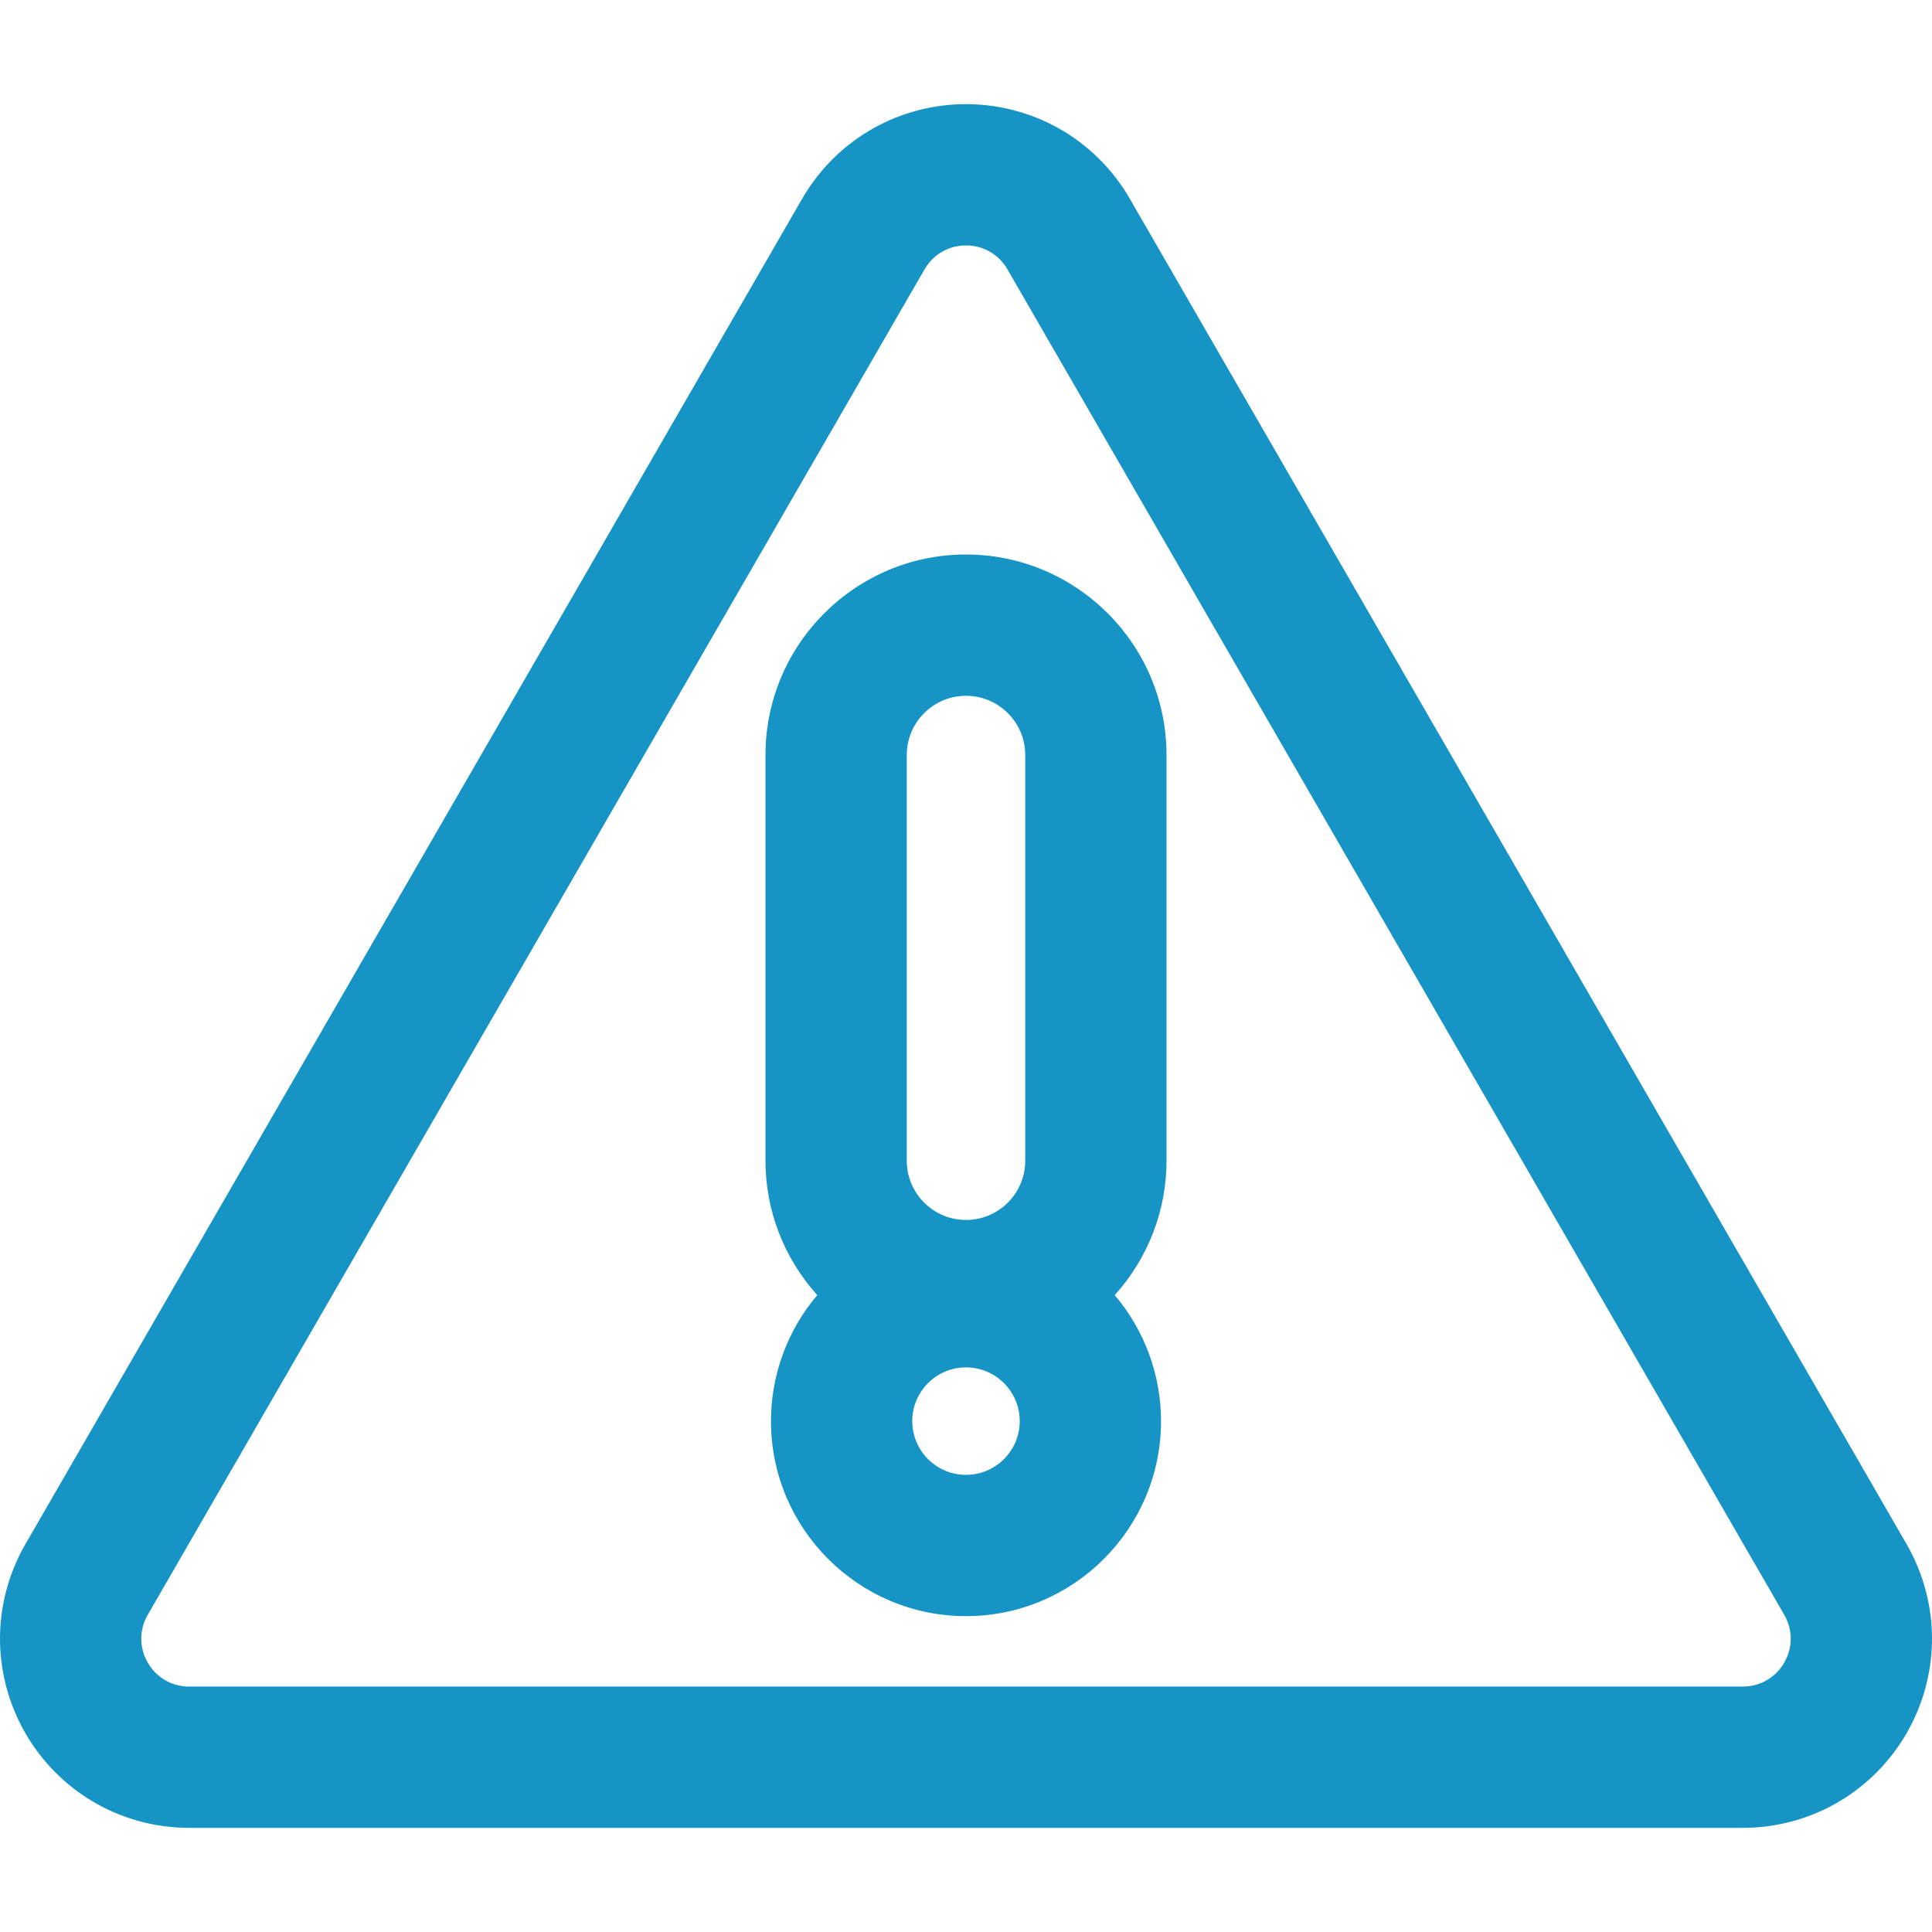 <?xml version="1.0"?>
<svg xmlns="http://www.w3.org/2000/svg" xmlns:xlink="http://www.w3.org/1999/xlink" version="1.1" id="Capa_1" x="0px" y="0px" width="512" height="512" viewBox="0 0 599.503 599.503" style="enable-background:new 0 0 599.503 599.503;" xml:space="preserve" class=""><g><g>
	<g>
		<path d="M8.318,537.591c4.938,8.553,12.004,15.75,20.437,20.818c9.014,5.416,19.374,8.277,29.96,8.277h482.071    c10.587,0,20.947-2.861,29.961-8.277c8.432-5.068,15.499-12.266,20.437-20.818s7.639-18.271,7.811-28.107    c0.184-10.514-2.518-20.918-7.812-30.086L350.147,61.913c-5.293-9.168-12.952-16.709-22.149-21.808    c-8.604-4.769-18.372-7.29-28.247-7.29s-19.643,2.521-28.247,7.29c-9.197,5.097-16.857,12.639-22.15,21.808L8.319,479.398    c-5.293,9.168-7.994,19.572-7.81,30.086C0.681,519.32,3.381,529.039,8.318,537.591z M45.419,500.818L286.454,83.333    c2.955-5.118,8.125-7.677,13.296-7.677c5.17,0,10.341,2.559,13.296,7.677l241.035,417.485    c5.909,10.236-1.478,23.029-13.297,23.029H58.716C46.896,523.847,39.51,511.054,45.419,500.818z" data-original="#000000" class="active-path" data-old_color="#000000" style="fill:#1694C6"/>
		<path d="M540.786,567.187H58.715c-10.679,0-21.128-2.887-30.218-8.349c-8.506-5.113-15.634-12.374-20.612-20.997    c-4.979-8.626-7.703-18.43-7.876-28.349c-0.186-10.605,2.538-21.098,7.877-30.345L248.92,61.664    c5.339-9.248,13.065-16.854,22.341-21.996c8.679-4.81,18.53-7.352,28.489-7.352s19.811,2.542,28.489,7.352    c9.277,5.143,17.002,12.748,22.34,21.995l241.035,417.485c5.34,9.246,8.064,19.739,7.879,30.345    c-0.174,9.919-2.897,19.722-7.878,28.349c-4.978,8.623-12.105,15.884-20.611,20.997    C561.915,564.3,551.465,567.187,540.786,567.187z M299.751,33.316c-9.79,0-19.474,2.499-28.005,7.227    c-9.118,5.053-16.711,12.529-21.959,21.621L8.752,479.648c-5.248,9.09-7.926,19.403-7.743,29.827    c0.17,9.75,2.848,19.387,7.743,27.866c4.894,8.477,11.9,15.614,20.261,20.64c8.934,5.368,19.205,8.206,29.703,8.206h482.071    c10.498,0,20.769-2.838,29.703-8.206c8.361-5.026,15.368-12.163,20.262-20.64c4.896-8.48,7.573-18.116,7.743-27.866    c0.183-10.424-2.496-20.737-7.744-29.827L349.715,62.163c-5.248-9.09-12.841-16.566-21.959-21.62    C319.225,35.815,309.541,33.316,299.751,33.316z M540.785,524.347H58.716c-5.731,0-10.864-2.963-13.729-7.926    c-2.866-4.963-2.866-10.89,0-15.854L286.021,83.083c2.866-4.964,7.998-7.927,13.729-7.927c5.731,0,10.864,2.963,13.729,7.927    l241.035,417.485c2.866,4.964,2.866,10.891,0,15.854C551.649,521.384,546.517,524.347,540.785,524.347z M299.75,76.156    c-5.37,0-10.179,2.776-12.863,7.427L45.852,501.068c-2.685,4.65-2.685,10.203,0,14.854c2.685,4.649,7.494,7.426,12.864,7.426    h482.069c5.37,0,10.179-2.776,12.863-7.426c2.686-4.65,2.686-10.203,0.001-14.854L312.614,83.583    C309.929,78.932,305.12,76.156,299.75,76.156z" data-original="#000000" class="active-path" data-old_color="#000000" style="fill:#1694C6"/>
	</g>
	<g>
		<path d="M239.735,440.976c0,33.094,26.923,60.016,60.016,60.016s60.016-26.922,60.016-60.016c0-14.932-5.482-28.605-14.538-39.119    c10.082-10.99,16.245-25.631,16.245-41.686V234.286c0-34.034-27.688-61.723-61.723-61.723s-61.723,27.689-61.723,61.723v125.885    c0,16.055,6.164,30.695,16.246,41.686C245.217,412.371,239.735,426.044,239.735,440.976z M299.751,458.152    c-9.486,0-17.176-7.689-17.176-17.176s7.69-17.176,17.176-17.176c9.486,0,17.176,7.689,17.176,17.176    S309.237,458.152,299.751,458.152z M280.868,234.286c0-10.429,8.454-18.882,18.883-18.882s18.883,8.454,18.883,18.882v125.885    c0,10.428-8.454,18.883-18.883,18.883s-18.883-8.455-18.883-18.883V234.286z" data-original="#000000" class="active-path" data-old_color="#000000" style="fill:#1694C6"/>
		<path d="M299.751,501.492c-33.369,0-60.516-27.147-60.516-60.516c0-14.315,5.101-28.186,14.372-39.108    c-10.372-11.468-16.079-26.257-16.079-41.696V234.286c0-34.31,27.913-62.223,62.223-62.223s62.223,27.913,62.223,62.223v125.885    c0,15.439-5.707,30.229-16.078,41.696c9.271,10.924,14.371,24.794,14.371,39.108C360.267,474.344,333.119,501.492,299.751,501.492    z M299.751,173.063c-33.758,0-61.223,27.464-61.223,61.223v125.885c0,15.336,5.723,30.021,16.114,41.348l0.3,0.327l-0.29,0.337    c-9.297,10.793-14.417,24.57-14.417,38.793c0,32.817,26.699,59.516,59.516,59.516c32.817,0,59.516-26.698,59.516-59.516    c0-14.222-5.12-27.999-14.417-38.793l-0.29-0.337l0.301-0.327c10.391-11.327,16.113-26.012,16.113-41.348V234.286    C360.974,200.528,333.509,173.063,299.751,173.063z M299.751,458.652c-9.747,0-17.676-7.93-17.676-17.676    s7.929-17.676,17.676-17.676c9.746,0,17.676,7.93,17.676,17.676S309.497,458.652,299.751,458.652z M299.751,424.3    c-9.195,0-16.676,7.48-16.676,16.676s7.48,16.676,16.676,16.676s16.676-7.48,16.676-16.676S308.946,424.3,299.751,424.3z     M299.751,379.554c-10.688,0-19.383-8.695-19.383-19.383V234.286c0-10.688,8.695-19.382,19.383-19.382    c10.688,0,19.383,8.695,19.383,19.382v125.885C319.134,370.859,310.438,379.554,299.751,379.554z M299.751,215.904    c-10.136,0-18.383,8.246-18.383,18.382v125.885c0,10.137,8.247,18.383,18.383,18.383c10.137,0,18.383-8.246,18.383-18.383V234.286    C318.134,224.15,309.888,215.904,299.751,215.904z" data-original="#000000" class="active-path" data-old_color="#000000" style="fill:#1694C6"/>
	</g>
</g></g> </svg>
